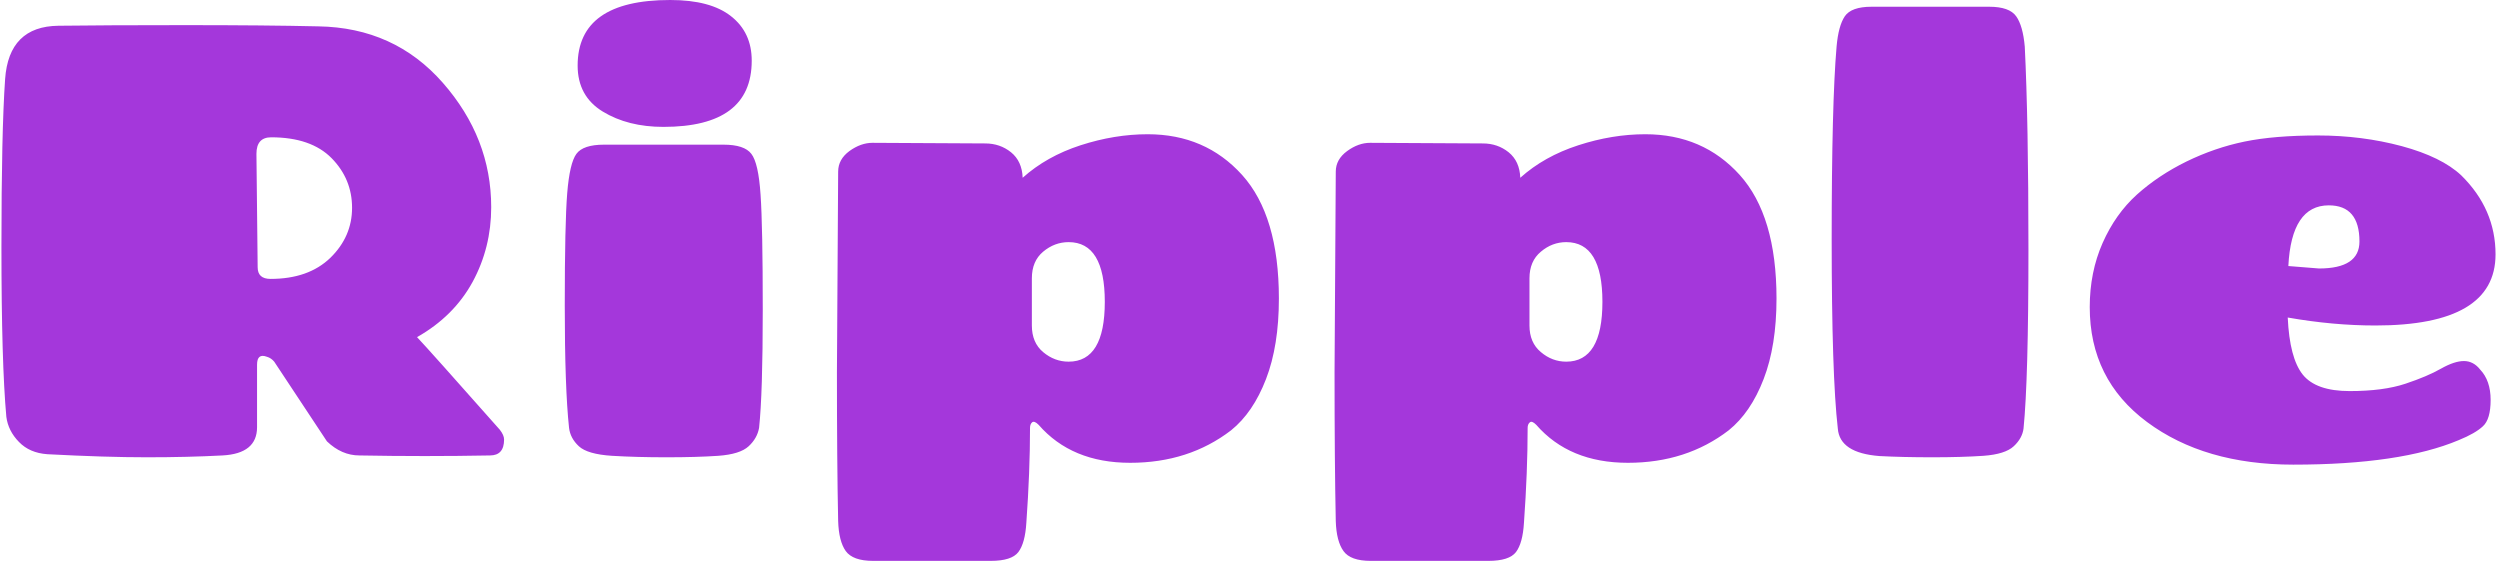 <svg xmlns="http://www.w3.org/2000/svg" version="1.1" xmlns:xlink="http://www.w3.org/1999/xlink" xmlns:svgjs="http://svgjs.dev/svgjs" width="2000" height="449" viewBox="0 0 2000 449"><g transform="matrix(1,0,0,1,-1.212,-0.149)"><svg viewBox="0 0 396 89" data-background-color="#ffffff" preserveAspectRatio="xMidYMid meet" height="449" width="2000" xmlns="http://www.w3.org/2000/svg" xmlns:xlink="http://www.w3.org/1999/xlink"><g id="tight-bounds" transform="matrix(1,0,0,1,0.24,0.03)"><svg viewBox="0 0 395.52 88.941" height="88.941" width="395.52"><g><svg viewBox="0 0 395.52 88.941" height="88.941" width="395.52"><g><svg viewBox="0 0 395.52 88.941" height="88.941" width="395.52"><g id="textblocktransform"><svg viewBox="0 0 395.52 88.941" height="88.941" width="395.52" id="textblock"><g><svg viewBox="0 0 395.52 88.941" height="88.941" width="395.52"><g transform="matrix(1,0,0,1,0,0)"><svg width="395.52" viewBox="2.8 -37.1 203.44 45.75" height="88.941" data-palette-color="#a437db"><path d="M23.6-24.55L23.6-24.55 23.7-15.3Q23.7-14.35 24.75-14.35L24.75-14.35Q27.85-14.35 29.63-16.07 31.4-17.8 31.4-20.15 31.4-22.5 29.73-24.2 28.05-25.9 24.8-25.9L24.8-25.9Q23.6-25.9 23.6-24.55ZM36.7-9.6L36.7-9.6Q37.65-8.6 43.45-2.05L43.45-2.05Q43.8-1.6 43.8-1.25L43.8-1.25Q43.8 0.05 42.65 0.05L42.65 0.05Q40 0.1 37.33 0.1 34.65 0.1 32 0.05L32 0.05Q30.55 0.05 29.35-1.1L29.35-1.1 25.05-7.6Q24.8-7.9 24.45-8L24.45-8Q23.65-8.3 23.65-7.35L23.65-7.35 23.65-2.25Q23.65-0.1 20.83 0.05 18 0.2 14.65 0.2 11.3 0.2 6.55-0.05L6.55-0.05Q5.1-0.15 4.23-1.05 3.35-1.95 3.2-3.1L3.2-3.1Q2.8-7.5 2.8-16.93 2.8-26.35 3.1-30.65 3.4-34.95 7.45-35L7.45-35Q11.25-35.05 17.8-35.05 24.35-35.05 28.65-34.95L28.65-34.95Q34.85-34.85 38.8-30.35 42.75-25.85 42.75-20.2L42.75-20.2Q42.75-16.9 41.23-14.1 39.7-11.3 36.7-9.6ZM51.95-25.3L51.95-25.3 61.7-25.3Q63.4-25.3 63.97-24.55 64.55-23.8 64.72-21.23 64.9-18.65 64.9-11.83 64.9-5 64.6-2.2L64.6-2.2Q64.45-1.35 63.75-0.7 63.05-0.05 61.27 0.08 59.5 0.2 57.05 0.2 54.6 0.2 52.6 0.08 50.6-0.05 49.9-0.7 49.2-1.35 49.1-2.2L49.1-2.2Q48.75-5.45 48.75-12.18 48.75-18.9 48.95-21.35 49.15-23.8 49.7-24.55 50.25-25.3 51.95-25.3ZM57.35-37.1L57.35-37.1Q60.65-37.1 62.32-35.77 64-34.45 64-32.15L64-32.15Q64-26.75 56.8-26.75L56.8-26.75Q53.9-26.75 51.85-28 49.8-29.25 49.8-31.75L49.8-31.75Q49.8-37.1 57.35-37.1ZM89.85-7.6L89.85-7.6Q92.8-7.6 92.8-12.48 92.8-17.35 89.85-17.35L89.85-17.35Q88.7-17.35 87.77-16.57 86.85-15.8 86.85-14.4L86.85-14.4 86.85-10.55Q86.85-9.15 87.77-8.38 88.7-7.6 89.85-7.6ZM73.85-25.45L73.85-25.45 83.05-25.4Q84.25-25.4 85.15-24.68 86.05-23.95 86.1-22.6L86.1-22.6Q88.05-24.35 90.82-25.25 93.6-26.15 96.3-26.15L96.3-26.15Q101-26.15 104-22.83 107-19.5 107-12.75L107-12.75Q107-8.9 105.95-6.18 104.9-3.45 103.1-2L103.1-2Q99.65 0.65 94.87 0.65 90.1 0.65 87.4-2.45L87.4-2.45Q87.05-2.8 86.87-2.65 86.7-2.5 86.7-2.2L86.7-2.2Q86.7 1.35 86.4 5.55L86.4 5.55Q86.3 7.2 85.75 7.93 85.2 8.65 83.5 8.65L83.5 8.65 73.9 8.65Q72.25 8.65 71.67 7.85 71.1 7.05 71.05 5.4L71.05 5.4Q70.95 0.65 70.95-6.75L70.95-6.75 71.05-23.1Q71.05-24.1 71.97-24.78 72.9-25.45 73.85-25.45ZM130.44-7.6L130.44-7.6Q133.39-7.6 133.39-12.48 133.39-17.35 130.44-17.35L130.44-17.35Q129.29-17.35 128.37-16.57 127.44-15.8 127.44-14.4L127.44-14.4 127.44-10.55Q127.44-9.15 128.37-8.38 129.29-7.6 130.44-7.6ZM114.44-25.45L114.44-25.45 123.64-25.4Q124.84-25.4 125.74-24.68 126.64-23.95 126.69-22.6L126.69-22.6Q128.64-24.35 131.42-25.25 134.19-26.15 136.89-26.15L136.89-26.15Q141.59-26.15 144.59-22.83 147.59-19.5 147.59-12.75L147.59-12.75Q147.59-8.9 146.54-6.18 145.49-3.45 143.69-2L143.69-2Q140.24 0.65 135.47 0.65 130.69 0.65 127.99-2.45L127.99-2.45Q127.64-2.8 127.47-2.65 127.29-2.5 127.29-2.2L127.29-2.2Q127.29 1.35 126.99 5.55L126.99 5.55Q126.89 7.2 126.34 7.93 125.79 8.65 124.09 8.65L124.09 8.65 114.49 8.65Q112.84 8.65 112.27 7.85 111.69 7.05 111.64 5.4L111.64 5.4Q111.54 0.65 111.54-6.75L111.54-6.75 111.64-23.1Q111.64-24.1 112.57-24.78 113.49-25.45 114.44-25.45ZM155.34-36.55L155.34-36.55 164.94-36.55Q166.59-36.55 167.14-35.77 167.69-35 167.84-33.3L167.84-33.3Q168.14-27.3 168.14-16.73 168.14-6.15 167.74-2.15L167.74-2.15Q167.64-1.35 166.94-0.7 166.24-0.05 164.47 0.08 162.69 0.2 160.29 0.2 157.89 0.2 155.99 0.1L155.99 0.1Q152.74-0.15 152.59-2.15L152.59-2.15Q152.09-6.5 152.09-17.57 152.09-28.65 152.49-33.3L152.49-33.3Q152.64-35 153.16-35.77 153.69-36.55 155.34-36.55ZM181.04-23.93Q183.34-25.05 185.76-25.55 188.19-26.05 191.76-26.05 195.34-26.05 198.59-25.18 201.84-24.3 203.44-22.8L203.44-22.8Q206.24-20.05 206.24-16.35L206.24-16.35Q206.24-10.55 196.44-10.55L196.44-10.55Q192.99-10.55 189.29-11.2L189.29-11.2Q189.44-7.9 190.51-6.55 191.59-5.2 194.34-5.2 197.09-5.2 198.89-5.8 200.69-6.4 201.79-7.03 202.89-7.65 203.66-7.65 204.44-7.65 204.99-6.95L204.99-6.95Q205.84-6.05 205.84-4.48 205.84-2.9 205.21-2.33 204.59-1.75 203.24-1.2L203.24-1.2Q198.49 0.8 189.74 0.8L189.74 0.8Q182.49 0.8 177.81-2.68 173.14-6.15 173.14-12.05L173.14-12.05Q173.14-14.9 174.19-17.28 175.24-19.65 176.99-21.23 178.74-22.8 181.04-23.93ZM192.64-20.35L192.64-20.35Q189.59-20.35 189.34-15.4L189.34-15.4Q191.74-15.2 191.84-15.2L191.84-15.2Q195.14-15.2 195.14-17.4L195.14-17.4Q195.14-20.35 192.64-20.35Z" opacity="1" transform="matrix(1,0,0,1,0,0)" fill="#a437db" class="wordmark-text-0" data-fill-palette-color="primary" id="text-0"></path></svg></g></svg></g></svg></g></svg></g></svg></g><defs></defs></svg><rect width="395.52" height="88.941" fill="none" stroke="none" visibility="hidden"></rect></g></svg></g></svg>